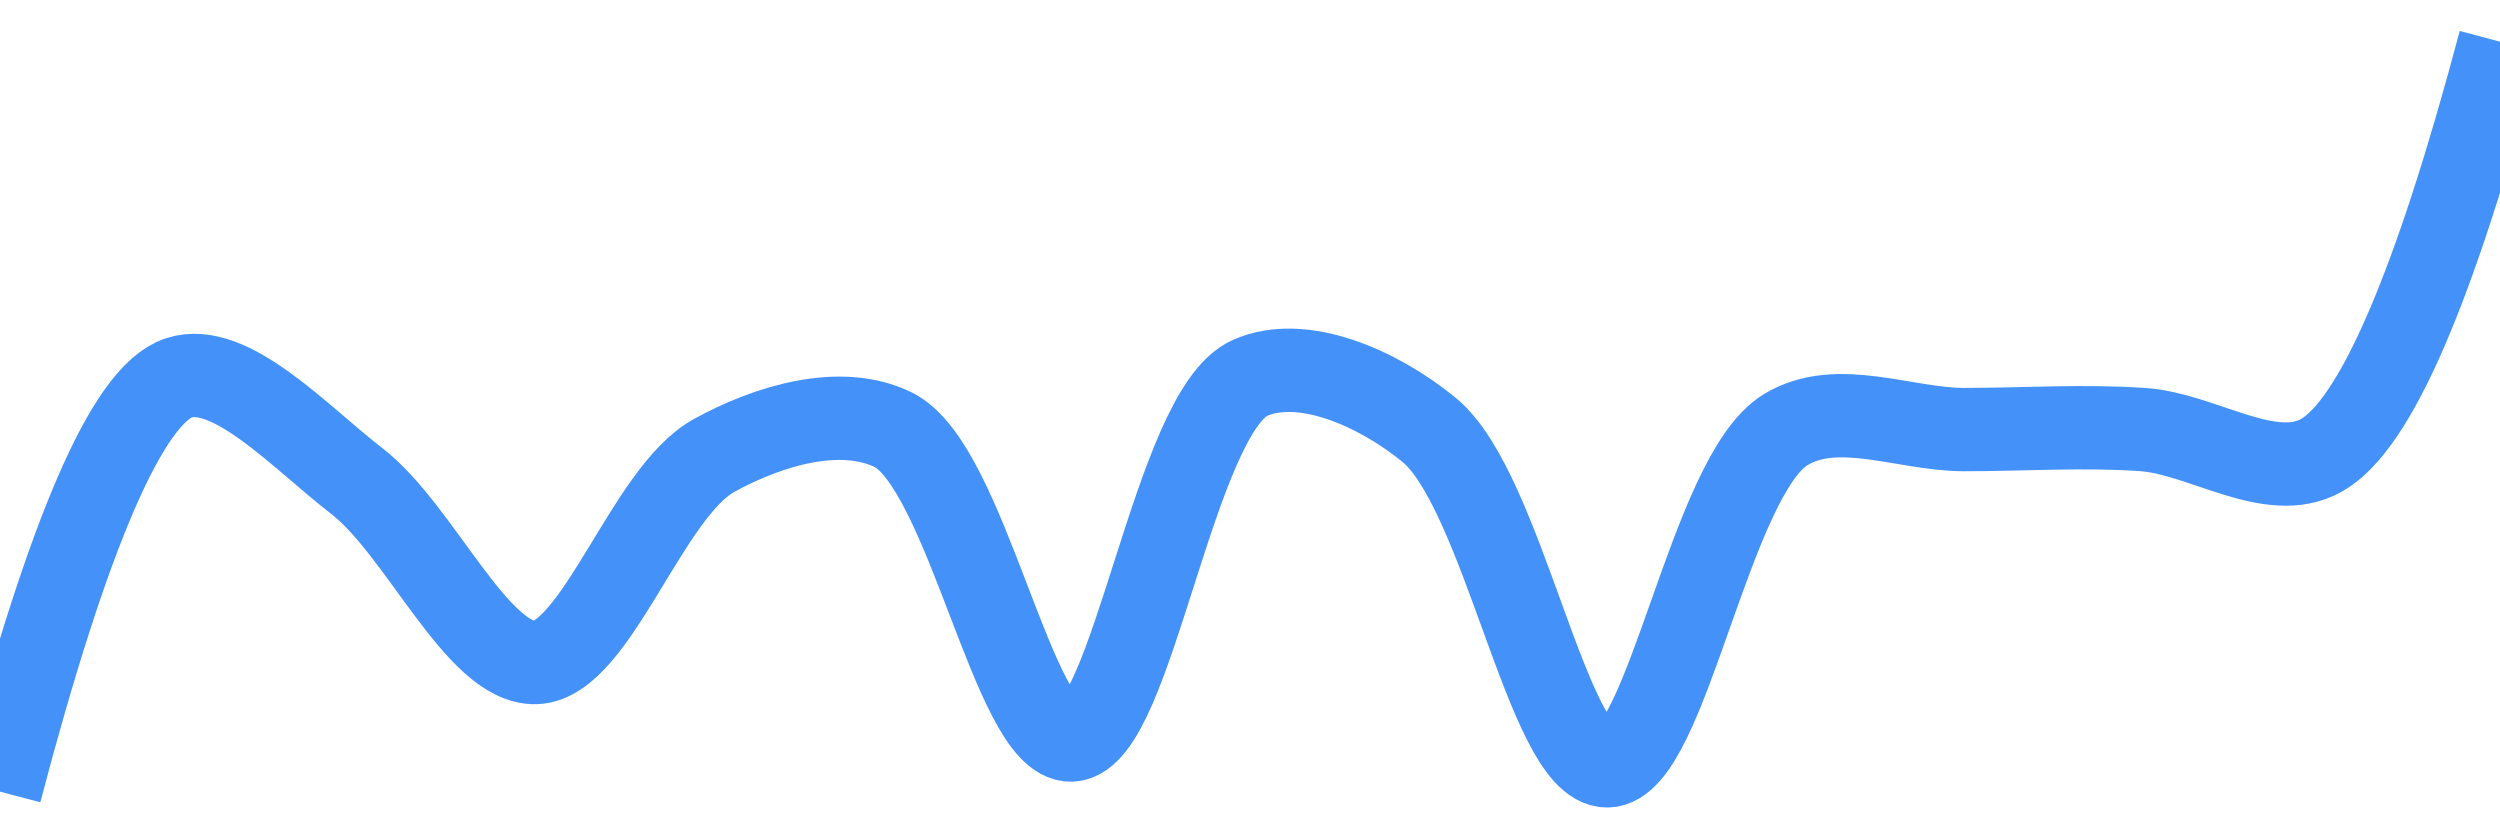 <svg class="main-svg" xmlns="http://www.w3.org/2000/svg" xmlns:xlink="http://www.w3.org/1999/xlink" width="60" height="20" style="" viewBox="0 0 60 20"><rect x="0" y="0" width="60" height="20" style="fill: rgb(0, 0, 0); fill-opacity: 0;"/><defs id="defs-012357"><g class="clips"><clipPath id="clip012357xyplot" class="plotclip"><rect width="60" height="20"/></clipPath><clipPath class="axesclip" id="clip012357x"><rect x="0" y="0" width="60" height="20"/></clipPath><clipPath class="axesclip" id="clip012357y"><rect x="0" y="0" width="60" height="20"/></clipPath><clipPath class="axesclip" id="clip012357xy"><rect x="0" y="0" width="60" height="20"/></clipPath></g><g class="gradients"/><g class="patterns"/></defs><g class="bglayer"><rect class="bg" x="0" y="0" width="60" height="20" style="fill: rgb(0, 0, 0); fill-opacity: 0; stroke-width: 0;"/></g><g class="layer-below"><g class="imagelayer"/><g class="shapelayer"/></g><g class="cartesianlayer"><g class="subplot xy"><g class="layer-subplot"><g class="shapelayer"/><g class="imagelayer"/></g><g class="minor-gridlayer"><g class="x"/><g class="y"/></g><g class="gridlayer"><g class="x"/><g class="y"/></g><g class="zerolinelayer"/><g class="layer-between"><g class="shapelayer"/><g class="imagelayer"/></g><path class="xlines-below"/><path class="ylines-below"/><g class="overlines-below"/><g class="xaxislayer-below"/><g class="yaxislayer-below"/><g class="overaxes-below"/><g class="overplot"><g class="xy" transform="" clip-path="url(#clip012357xyplot)"><g class="scatterlayer mlayer"><g class="trace scatter trace804f01" style="stroke-miterlimit: 2; opacity: 1;"><g class="fills"/><g class="errorbars"/><g class="lines"><path class="js-line" d="M0,19Q2.45,9.68 4.29,9.07C5.53,8.66 7.21,10.5 8.57,11.55C10.08,12.72 11.46,15.95 12.86,15.9C14.31,15.85 15.53,11.81 17.14,10.93C18.45,10.21 20.17,9.7 21.43,10.31C23.2,11.17 24.32,17.8 25.71,17.76C27.18,17.71 28.17,9.88 30,9.07C31.24,8.52 33.04,9.29 34.29,10.31C36.08,11.76 37.14,18.38 38.57,18.38C40,18.38 41.04,11.4 42.86,10.31C44.1,9.56 45.71,10.31 47.14,10.31C48.57,10.31 50,10.21 51.43,10.31C52.86,10.41 54.49,11.61 55.71,10.93Q57.65,9.85 60,1" style="vector-effect: none; fill: none; stroke: rgb(68, 146, 249); stroke-opacity: 1; stroke-width: 2px; opacity: 1;"/></g><g class="points"/><g class="text"/></g></g></g></g><path class="xlines-above crisp" d="M0,0" style="fill: none;"/><path class="ylines-above crisp" d="M0,0" style="fill: none;"/><g class="overlines-above"/><g class="xaxislayer-above"/><g class="yaxislayer-above"/><g class="overaxes-above"/></g></g><g class="polarlayer"/><g class="smithlayer"/><g class="ternarylayer"/><g class="geolayer"/><g class="funnelarealayer"/><g class="pielayer"/><g class="iciclelayer"/><g class="treemaplayer"/><g class="sunburstlayer"/><g class="glimages"/><defs id="topdefs-012357"><g class="clips"/></defs><g class="layer-above"><g class="imagelayer"/><g class="shapelayer"/></g><g class="infolayer"><g class="g-gtitle"/></g></svg>